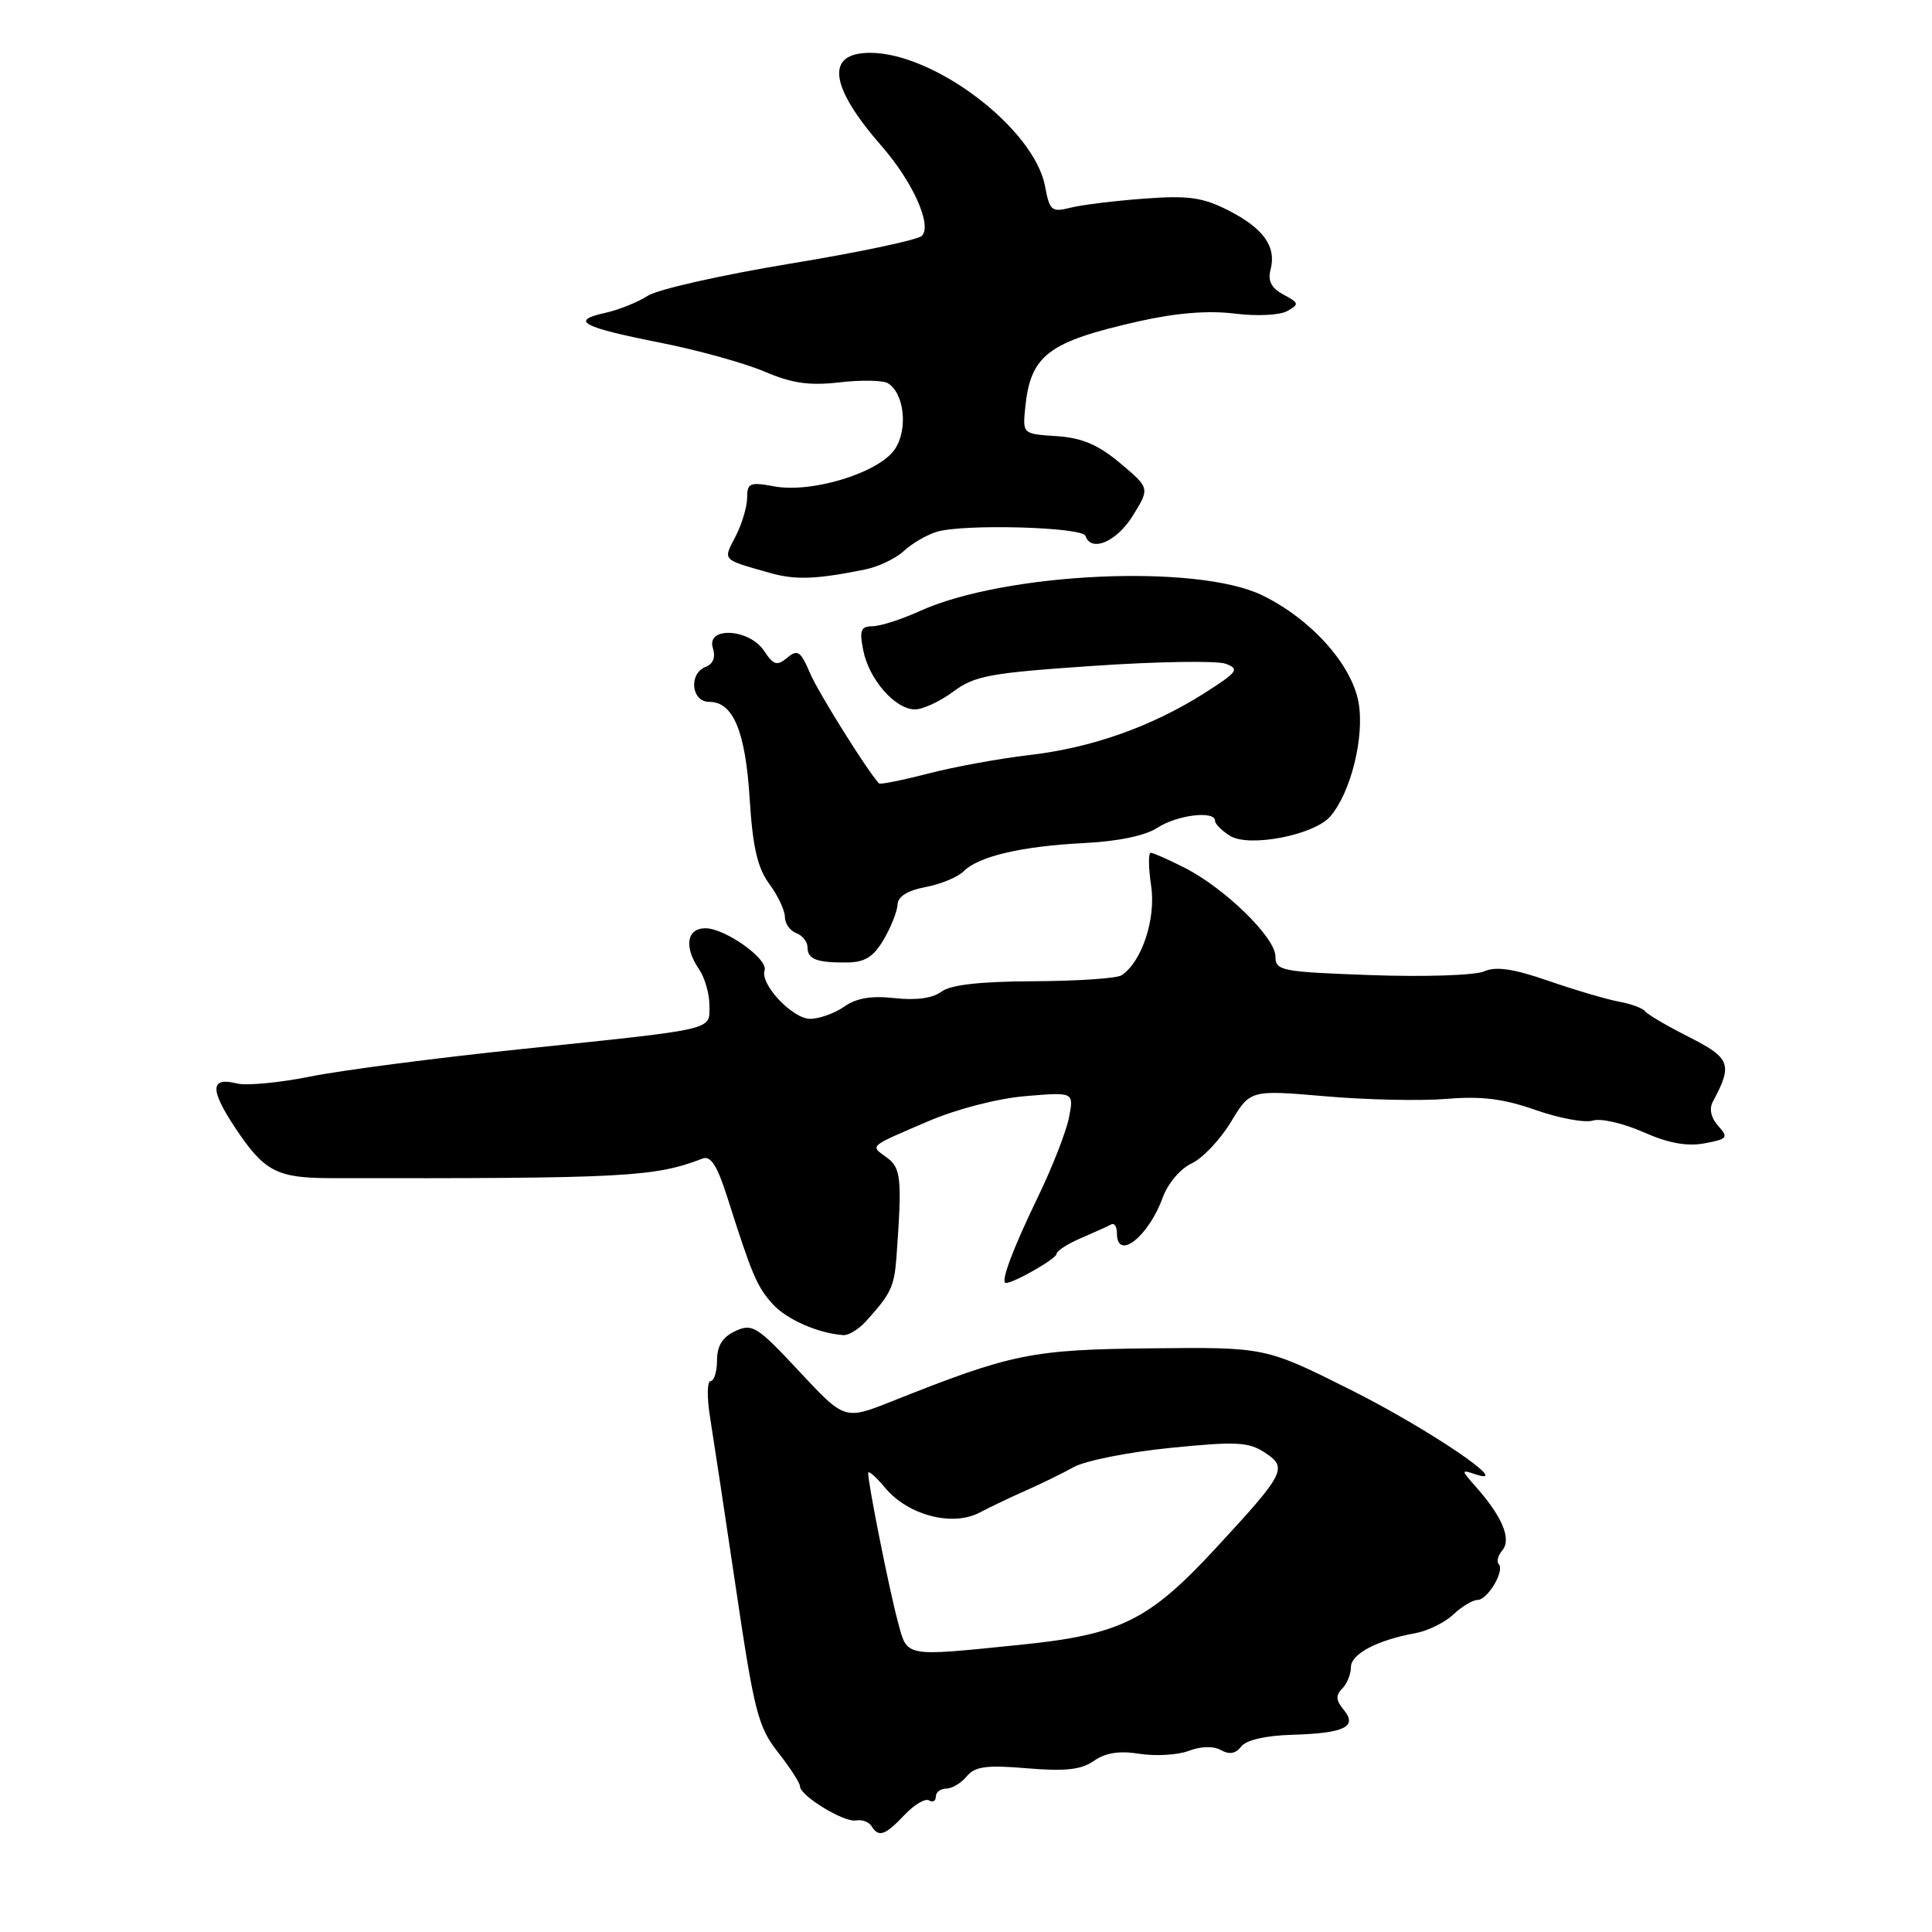 <?xml version="1.0" encoding="UTF-8" standalone="no"?>
<!DOCTYPE svg PUBLIC "-//W3C//DTD SVG 1.1//EN" "http://www.w3.org/Graphics/SVG/1.1/DTD/svg11.dtd" >
<svg xmlns="http://www.w3.org/2000/svg" xmlns:xlink="http://www.w3.org/1999/xlink" version="1.1" viewBox="0 0 256 256">
 <g >
 <path fill="currentColor"
d=" M 119.85 240.49 C 121.14 239.12 122.61 238.26 123.10 238.56 C 123.60 238.87 124.00 238.64 124.00 238.06 C 124.00 237.48 124.62 237.00 125.38 237.00 C 126.14 237.00 127.36 236.27 128.10 235.37 C 129.20 234.06 130.71 233.85 136.10 234.31 C 141.18 234.73 143.27 234.50 144.96 233.32 C 146.49 232.24 148.34 231.96 151.01 232.39 C 153.13 232.72 156.06 232.55 157.51 232.00 C 159.14 231.38 160.79 231.34 161.79 231.90 C 162.89 232.52 163.75 232.37 164.46 231.43 C 165.10 230.57 167.68 229.97 171.19 229.87 C 178.19 229.66 179.92 228.81 178.03 226.53 C 177.01 225.31 176.97 224.63 177.84 223.76 C 178.48 223.12 179.00 221.84 179.00 220.92 C 179.00 219.16 182.47 217.33 187.51 216.41 C 189.16 216.12 191.43 215.00 192.56 213.94 C 193.70 212.87 195.15 212.00 195.78 212.00 C 197.12 212.00 199.43 208.10 198.59 207.26 C 198.27 206.94 198.49 206.11 199.08 205.41 C 200.29 203.94 199.07 200.99 195.63 197.09 C 193.57 194.76 193.57 194.70 195.50 195.35 C 200.76 197.11 189.33 189.36 179.09 184.22 C 167.68 178.50 167.68 178.50 152.58 178.66 C 136.63 178.83 134.11 179.34 118.21 185.67 C 111.92 188.17 111.92 188.17 105.90 181.71 C 100.33 175.74 99.69 175.33 97.44 176.37 C 95.74 177.16 95.01 178.32 95.01 180.25 C 95.00 181.76 94.62 183.00 94.16 183.00 C 93.70 183.00 93.66 185.14 94.08 187.75 C 94.50 190.36 96.05 200.60 97.52 210.50 C 99.93 226.79 100.46 228.85 103.09 232.19 C 104.69 234.22 106.00 236.25 106.00 236.69 C 106.01 237.96 111.88 241.53 113.44 241.22 C 114.22 241.07 115.13 241.41 115.48 241.97 C 116.43 243.50 117.26 243.22 119.85 240.49 Z  M 114.75 175.07 C 118.06 171.42 118.50 170.49 118.79 166.50 C 119.54 156.18 119.40 154.77 117.52 153.39 C 115.27 151.75 114.96 152.02 123.00 148.57 C 126.77 146.95 132.19 145.55 135.90 145.24 C 142.31 144.70 142.31 144.70 141.64 148.10 C 141.27 149.97 139.44 154.65 137.58 158.50 C 134.18 165.52 132.51 170.00 133.28 170.00 C 134.36 170.00 140.00 166.77 140.00 166.15 C 140.00 165.76 141.46 164.81 143.25 164.05 C 145.04 163.28 146.84 162.47 147.25 162.24 C 147.66 162.02 148.00 162.55 148.00 163.42 C 148.00 167.15 152.19 163.88 154.07 158.67 C 154.75 156.81 156.41 154.85 157.88 154.17 C 159.32 153.51 161.66 151.04 163.09 148.69 C 165.67 144.41 165.67 144.41 175.59 145.26 C 181.04 145.74 188.27 145.89 191.66 145.61 C 196.29 145.22 199.25 145.59 203.50 147.09 C 206.62 148.18 210.02 148.81 211.06 148.48 C 212.10 148.15 215.10 148.84 217.72 150.00 C 221.05 151.48 223.52 151.93 225.85 151.50 C 228.91 150.93 229.07 150.73 227.67 149.19 C 226.72 148.14 226.45 146.93 226.95 146.00 C 229.62 141.05 229.30 140.19 223.80 137.41 C 220.89 135.94 218.28 134.41 218.00 134.01 C 217.72 133.61 216.15 133.02 214.50 132.72 C 212.85 132.41 208.65 131.17 205.16 129.96 C 200.53 128.36 198.23 128.02 196.66 128.71 C 195.47 129.24 188.76 129.46 181.75 129.21 C 169.74 128.78 169.00 128.64 169.00 126.72 C 169.00 124.24 162.32 117.71 157.00 115.00 C 154.84 113.90 152.81 113.00 152.48 113.00 C 152.15 113.00 152.17 114.97 152.53 117.37 C 153.19 121.74 151.30 127.46 148.61 129.23 C 148.00 129.64 142.78 129.99 137.00 130.02 C 129.82 130.05 125.94 130.49 124.73 131.41 C 123.59 132.27 121.39 132.57 118.57 132.26 C 115.49 131.91 113.49 132.24 111.87 133.38 C 110.60 134.27 108.56 135.00 107.35 135.00 C 105.01 135.00 100.69 130.41 101.31 128.58 C 101.82 127.08 96.08 123.00 93.47 123.00 C 90.98 123.00 90.60 125.49 92.65 128.47 C 93.39 129.56 94.00 131.69 94.00 133.20 C 94.00 136.57 95.25 136.28 69.00 139.02 C 57.72 140.19 45.17 141.83 41.10 142.65 C 37.03 143.47 32.67 143.88 31.41 143.57 C 27.86 142.67 27.78 144.32 31.13 149.39 C 35.00 155.22 36.64 156.09 43.77 156.11 C 82.96 156.17 86.70 155.97 93.11 153.51 C 94.18 153.10 95.06 154.50 96.40 158.73 C 99.65 168.96 100.29 170.46 102.36 172.77 C 104.19 174.82 108.39 176.67 111.75 176.91 C 112.44 176.96 113.79 176.13 114.75 175.07 Z  M 117.09 124.50 C 118.06 122.85 118.89 120.76 118.93 119.86 C 118.97 118.79 120.26 117.99 122.64 117.54 C 124.65 117.16 126.92 116.22 127.69 115.45 C 129.68 113.46 135.36 112.13 143.66 111.71 C 148.13 111.49 151.77 110.73 153.37 109.68 C 155.97 107.98 161.00 107.37 161.00 108.76 C 161.00 109.18 161.89 110.07 162.98 110.75 C 165.49 112.33 174.12 110.66 176.26 108.19 C 179.00 105.03 180.84 97.59 180.01 93.05 C 179.08 87.99 173.68 81.99 167.23 78.87 C 158.55 74.67 133.16 75.85 121.85 80.98 C 119.46 82.07 116.66 82.97 115.62 82.98 C 114.05 83.00 113.85 83.51 114.39 86.20 C 115.16 90.05 118.63 94.00 121.24 94.00 C 122.28 94.00 124.57 92.94 126.32 91.64 C 129.15 89.53 131.19 89.16 144.90 88.23 C 153.38 87.65 161.25 87.53 162.40 87.95 C 164.29 88.65 164.00 89.04 159.55 91.87 C 152.57 96.29 144.66 99.09 136.39 100.05 C 132.49 100.50 126.47 101.60 123.03 102.49 C 119.59 103.38 116.65 103.97 116.48 103.81 C 115.00 102.27 108.43 91.78 107.32 89.17 C 106.09 86.28 105.69 86.01 104.31 87.15 C 102.96 88.28 102.50 88.14 101.24 86.24 C 99.28 83.28 93.54 82.98 94.46 85.88 C 94.84 87.07 94.50 87.98 93.53 88.35 C 91.22 89.24 91.58 93.00 93.98 93.00 C 97.16 93.00 98.78 96.89 99.34 105.92 C 99.74 112.27 100.38 115.02 101.94 117.13 C 103.07 118.66 104.00 120.63 104.00 121.49 C 104.00 122.36 104.67 123.32 105.50 123.64 C 106.33 123.95 107.00 124.80 107.00 125.52 C 107.00 127.11 108.24 127.58 112.27 127.53 C 114.60 127.51 115.76 126.78 117.09 124.50 Z  M 114.67 75.45 C 116.41 75.09 118.70 74.00 119.75 73.02 C 120.80 72.04 122.74 70.90 124.08 70.48 C 127.50 69.39 143.43 69.82 143.83 71.01 C 144.58 73.23 147.96 71.79 150.10 68.34 C 152.36 64.68 152.36 64.68 148.44 61.38 C 145.50 58.92 143.38 58.02 140.01 57.79 C 135.50 57.50 135.50 57.50 135.85 54.00 C 136.55 47.05 138.86 45.29 150.92 42.57 C 155.84 41.46 160.10 41.12 163.57 41.55 C 166.49 41.92 169.58 41.77 170.56 41.22 C 172.18 40.32 172.14 40.14 170.07 39.04 C 168.47 38.18 167.97 37.23 168.35 35.75 C 169.16 32.69 167.44 30.27 162.81 27.90 C 159.37 26.15 157.50 25.88 151.59 26.32 C 147.69 26.61 143.29 27.15 141.81 27.53 C 139.35 28.15 139.08 27.92 138.47 24.67 C 137.04 17.06 123.84 7.00 115.29 7.00 C 109.34 7.00 109.89 11.43 116.82 19.36 C 120.95 24.08 123.54 29.86 122.15 31.25 C 121.61 31.79 113.75 33.45 104.67 34.94 C 95.60 36.44 87.11 38.35 85.82 39.20 C 84.53 40.04 81.97 41.07 80.14 41.47 C 75.49 42.49 77.09 43.35 87.50 45.41 C 92.45 46.39 98.65 48.11 101.28 49.23 C 104.96 50.80 107.25 51.13 111.28 50.66 C 114.15 50.33 117.03 50.38 117.67 50.79 C 119.82 52.14 120.33 56.85 118.60 59.48 C 116.55 62.62 107.59 65.39 102.55 64.44 C 99.37 63.85 99.00 64.00 99.00 65.94 C 99.00 67.13 98.31 69.44 97.47 71.07 C 95.79 74.31 95.57 74.08 102.00 75.91 C 105.41 76.88 108.18 76.77 114.67 75.45 Z  M 118.97 214.88 C 117.82 210.62 114.97 196.33 115.04 195.16 C 115.06 194.80 116.07 195.69 117.29 197.15 C 120.31 200.78 126.20 202.32 129.79 200.43 C 131.28 199.65 134.07 198.32 136.00 197.47 C 137.93 196.62 140.76 195.24 142.29 194.39 C 143.83 193.54 149.59 192.40 155.10 191.85 C 163.76 190.98 165.44 191.06 167.57 192.46 C 170.67 194.48 170.32 195.17 161.08 205.16 C 152.21 214.75 148.46 216.60 135.14 217.95 C 119.62 219.52 120.25 219.64 118.97 214.88 Z "/>
</g>
</svg>